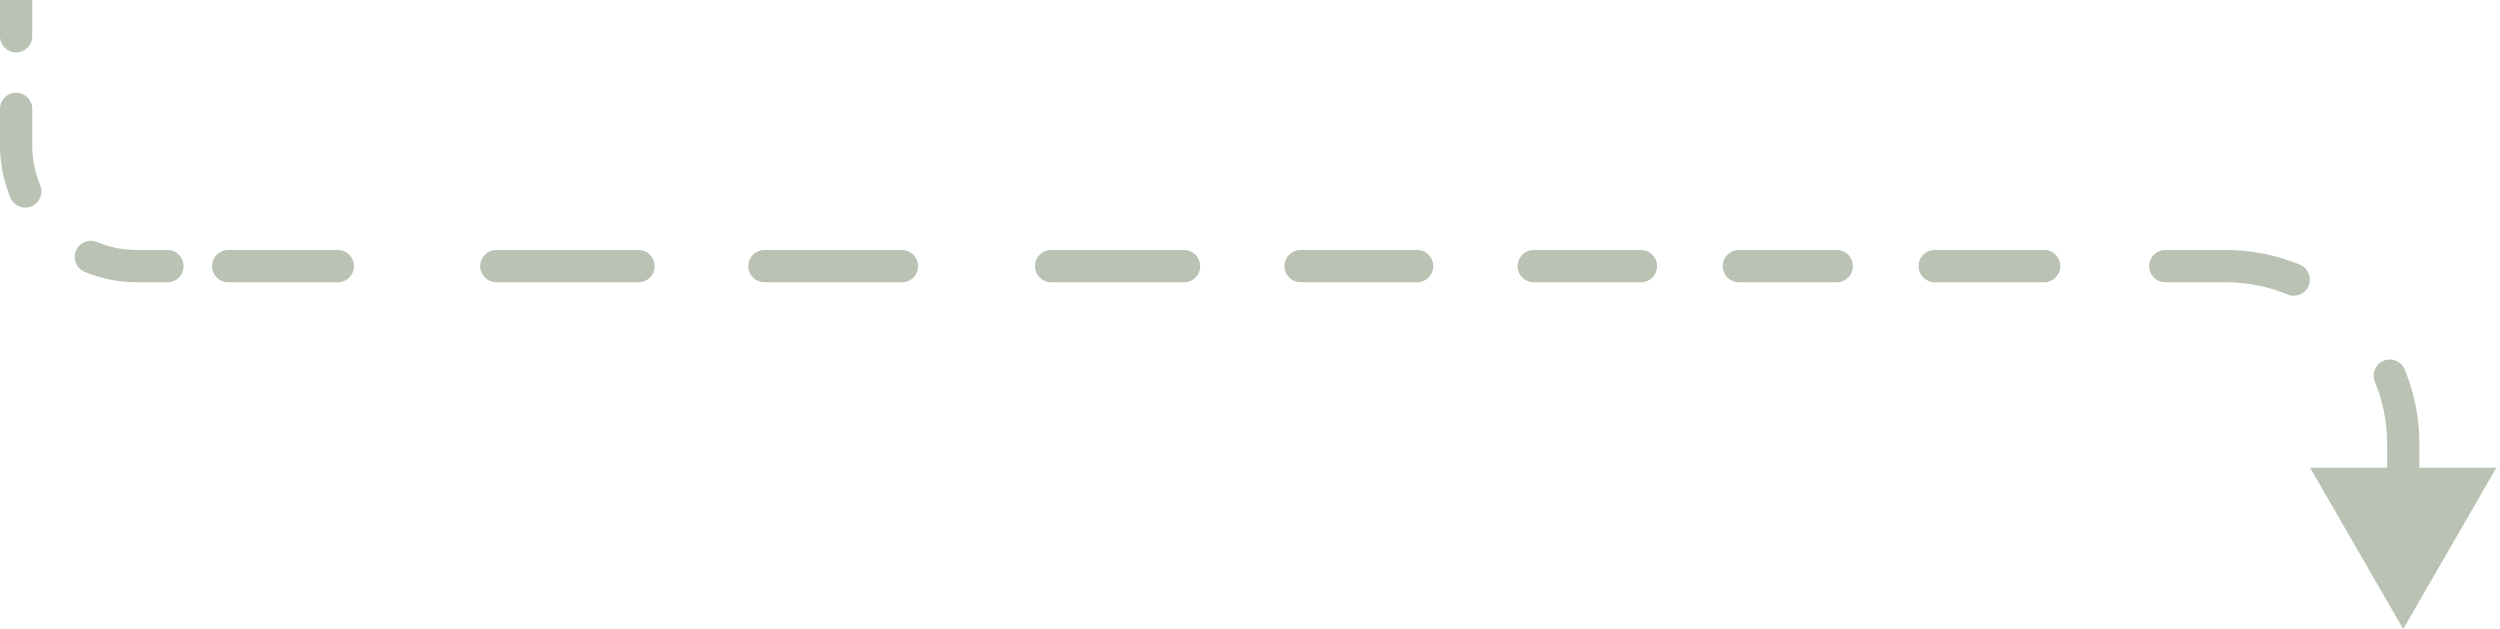 <svg xmlns="http://www.w3.org/2000/svg" width="155" height="39" viewBox="0 0 155 39" fill="none"><path d="M0 9C0 9.552 0.448 10 1 10C1.552 10 2 9.552 2 9H0ZM150 27.5C150 26.948 149.552 26.5 149 26.5C148.448 26.5 148 26.948 148 27.5H150ZM149 39L154.773 29H143.227L149 39ZM148 27.5C148 28.052 148.448 28.5 149 28.5C149.552 28.5 150 28.052 150 27.5H148ZM2 9C2 8.448 1.552 8 1 8C0.448 8 0 8.448 0 9H2ZM0 2.25C0 2.802 0.448 3.25 1 3.25C1.552 3.25 2 2.802 2 2.25H0ZM2 6.75C2 6.198 1.552 5.75 1 5.75C0.448 5.75 0 6.198 0 6.75H2ZM0.645 12.254C0.857 12.764 1.442 13.006 1.952 12.795C2.462 12.583 2.704 11.998 2.493 11.488L0.645 12.254ZM6.012 15.007C5.502 14.796 4.917 15.038 4.705 15.548C4.494 16.058 4.736 16.643 5.246 16.855L6.012 15.007ZM10.383 17.5C10.935 17.5 11.383 17.052 11.383 16.5C11.383 15.948 10.935 15.5 10.383 15.5V17.5ZM14.148 15.5C13.596 15.5 13.148 15.948 13.148 16.5C13.148 17.052 13.596 17.5 14.148 17.5V15.5ZM20.945 17.5C21.498 17.5 21.945 17.052 21.945 16.5C21.945 15.948 21.498 15.5 20.945 15.5V17.5ZM30.773 15.5C30.221 15.5 29.773 15.948 29.773 16.5C29.773 17.052 30.221 17.5 30.773 17.5V15.5ZM39.59 17.5C40.142 17.5 40.59 17.052 40.59 16.5C40.59 15.948 40.142 15.5 39.59 15.5V17.5ZM47.395 15.5C46.842 15.5 46.395 15.948 46.395 16.5C46.395 17.052 46.842 17.5 47.395 17.5V15.5ZM55.922 17.5C56.474 17.5 56.922 17.052 56.922 16.5C56.922 15.948 56.474 15.5 55.922 15.5V17.5ZM65.172 15.5C64.62 15.5 64.172 15.948 64.172 16.5C64.172 17.052 64.62 17.5 65.172 17.5V15.5ZM73.41 17.5C73.962 17.5 74.41 17.052 74.41 16.5C74.41 15.948 73.962 15.5 73.41 15.5V17.5ZM80.637 15.5C80.084 15.5 79.637 15.948 79.637 16.5C79.637 17.052 80.084 17.5 80.637 17.5V15.5ZM87.863 17.5C88.416 17.5 88.863 17.052 88.863 16.5C88.863 15.948 88.416 15.5 87.863 15.5V17.5ZM95.09 15.5C94.538 15.5 94.09 15.948 94.09 16.5C94.09 17.052 94.538 17.5 95.09 17.5V15.5ZM101.738 17.5C102.291 17.5 102.738 17.052 102.738 16.5C102.738 15.948 102.291 15.5 101.738 15.5V17.5ZM107.809 15.5C107.256 15.5 106.809 15.948 106.809 16.5C106.809 17.052 107.256 17.5 107.809 17.5V15.5ZM113.879 17.5C114.431 17.5 114.879 17.052 114.879 16.5C114.879 15.948 114.431 15.5 113.879 15.5V17.5ZM119.949 15.5C119.397 15.5 118.949 15.948 118.949 16.5C118.949 17.052 119.397 17.5 119.949 17.5V15.5ZM126.738 17.5C127.291 17.5 127.738 17.052 127.738 16.5C127.738 15.948 127.291 15.5 126.738 15.5V17.5ZM134.246 15.5C133.694 15.5 133.246 15.948 133.246 16.5C133.246 17.052 133.694 17.5 134.246 17.5V15.5ZM141.828 18.258C142.338 18.47 142.923 18.228 143.134 17.718C143.346 17.208 143.104 16.622 142.594 16.411L141.828 18.258ZM149.089 22.906C148.877 22.396 148.292 22.154 147.782 22.366C147.272 22.577 147.03 23.162 147.242 23.672L149.089 22.906ZM148 30.375C148 30.927 148.448 31.375 149 31.375C149.552 31.375 150 30.927 150 30.375H148ZM150 36.125C150 35.573 149.552 35.125 149 35.125C148.448 35.125 148 35.573 148 36.125H150ZM0 0V2.25H2V0H0ZM0 6.75V9H2V6.75H0ZM0 9C0 10.151 0.229 11.25 0.645 12.254L2.493 11.488C2.176 10.723 2 9.883 2 9H0ZM5.246 16.855C6.25 17.271 7.349 17.5 8.5 17.5V15.5C7.617 15.5 6.777 15.324 6.012 15.007L5.246 16.855ZM8.5 17.5H10.383V15.5H8.5V17.5ZM14.148 17.5H16.031V15.5H14.148V17.5ZM16.031 17.5H20.945V15.5H16.031V17.5ZM30.773 17.5H35.688V15.5H30.773V17.5ZM35.688 17.5H39.59V15.5H35.688V17.5ZM47.395 17.5H51.297V15.5H47.395V17.5ZM51.297 17.5H55.922V15.5H51.297V17.5ZM65.172 17.5H69.797V15.5H65.172V17.5ZM69.797 17.5H73.41V15.5H69.797V17.5ZM80.637 17.5H87.863V15.5H80.637V17.5ZM95.09 17.5H98.703V15.5H95.09V17.5ZM98.703 17.5H101.738V15.5H98.703V17.5ZM107.809 17.5H113.879V15.5H107.809V17.5ZM119.949 17.5H122.984V15.5H119.949V17.5ZM122.984 17.5H126.738V15.5H122.984V17.5ZM134.246 17.5H138V15.5H134.246V17.5ZM138 17.5C139.358 17.5 140.65 17.77 141.828 18.258L142.594 16.411C141.177 15.824 139.625 15.5 138 15.5V17.5ZM147.242 23.672C147.73 24.85 148 26.142 148 27.5H150C150 25.875 149.676 24.323 149.089 22.906L147.242 23.672ZM148 27.5V30.375H150V27.5H148Z" fill="#163300" fill-opacity="0.3"></path></svg>